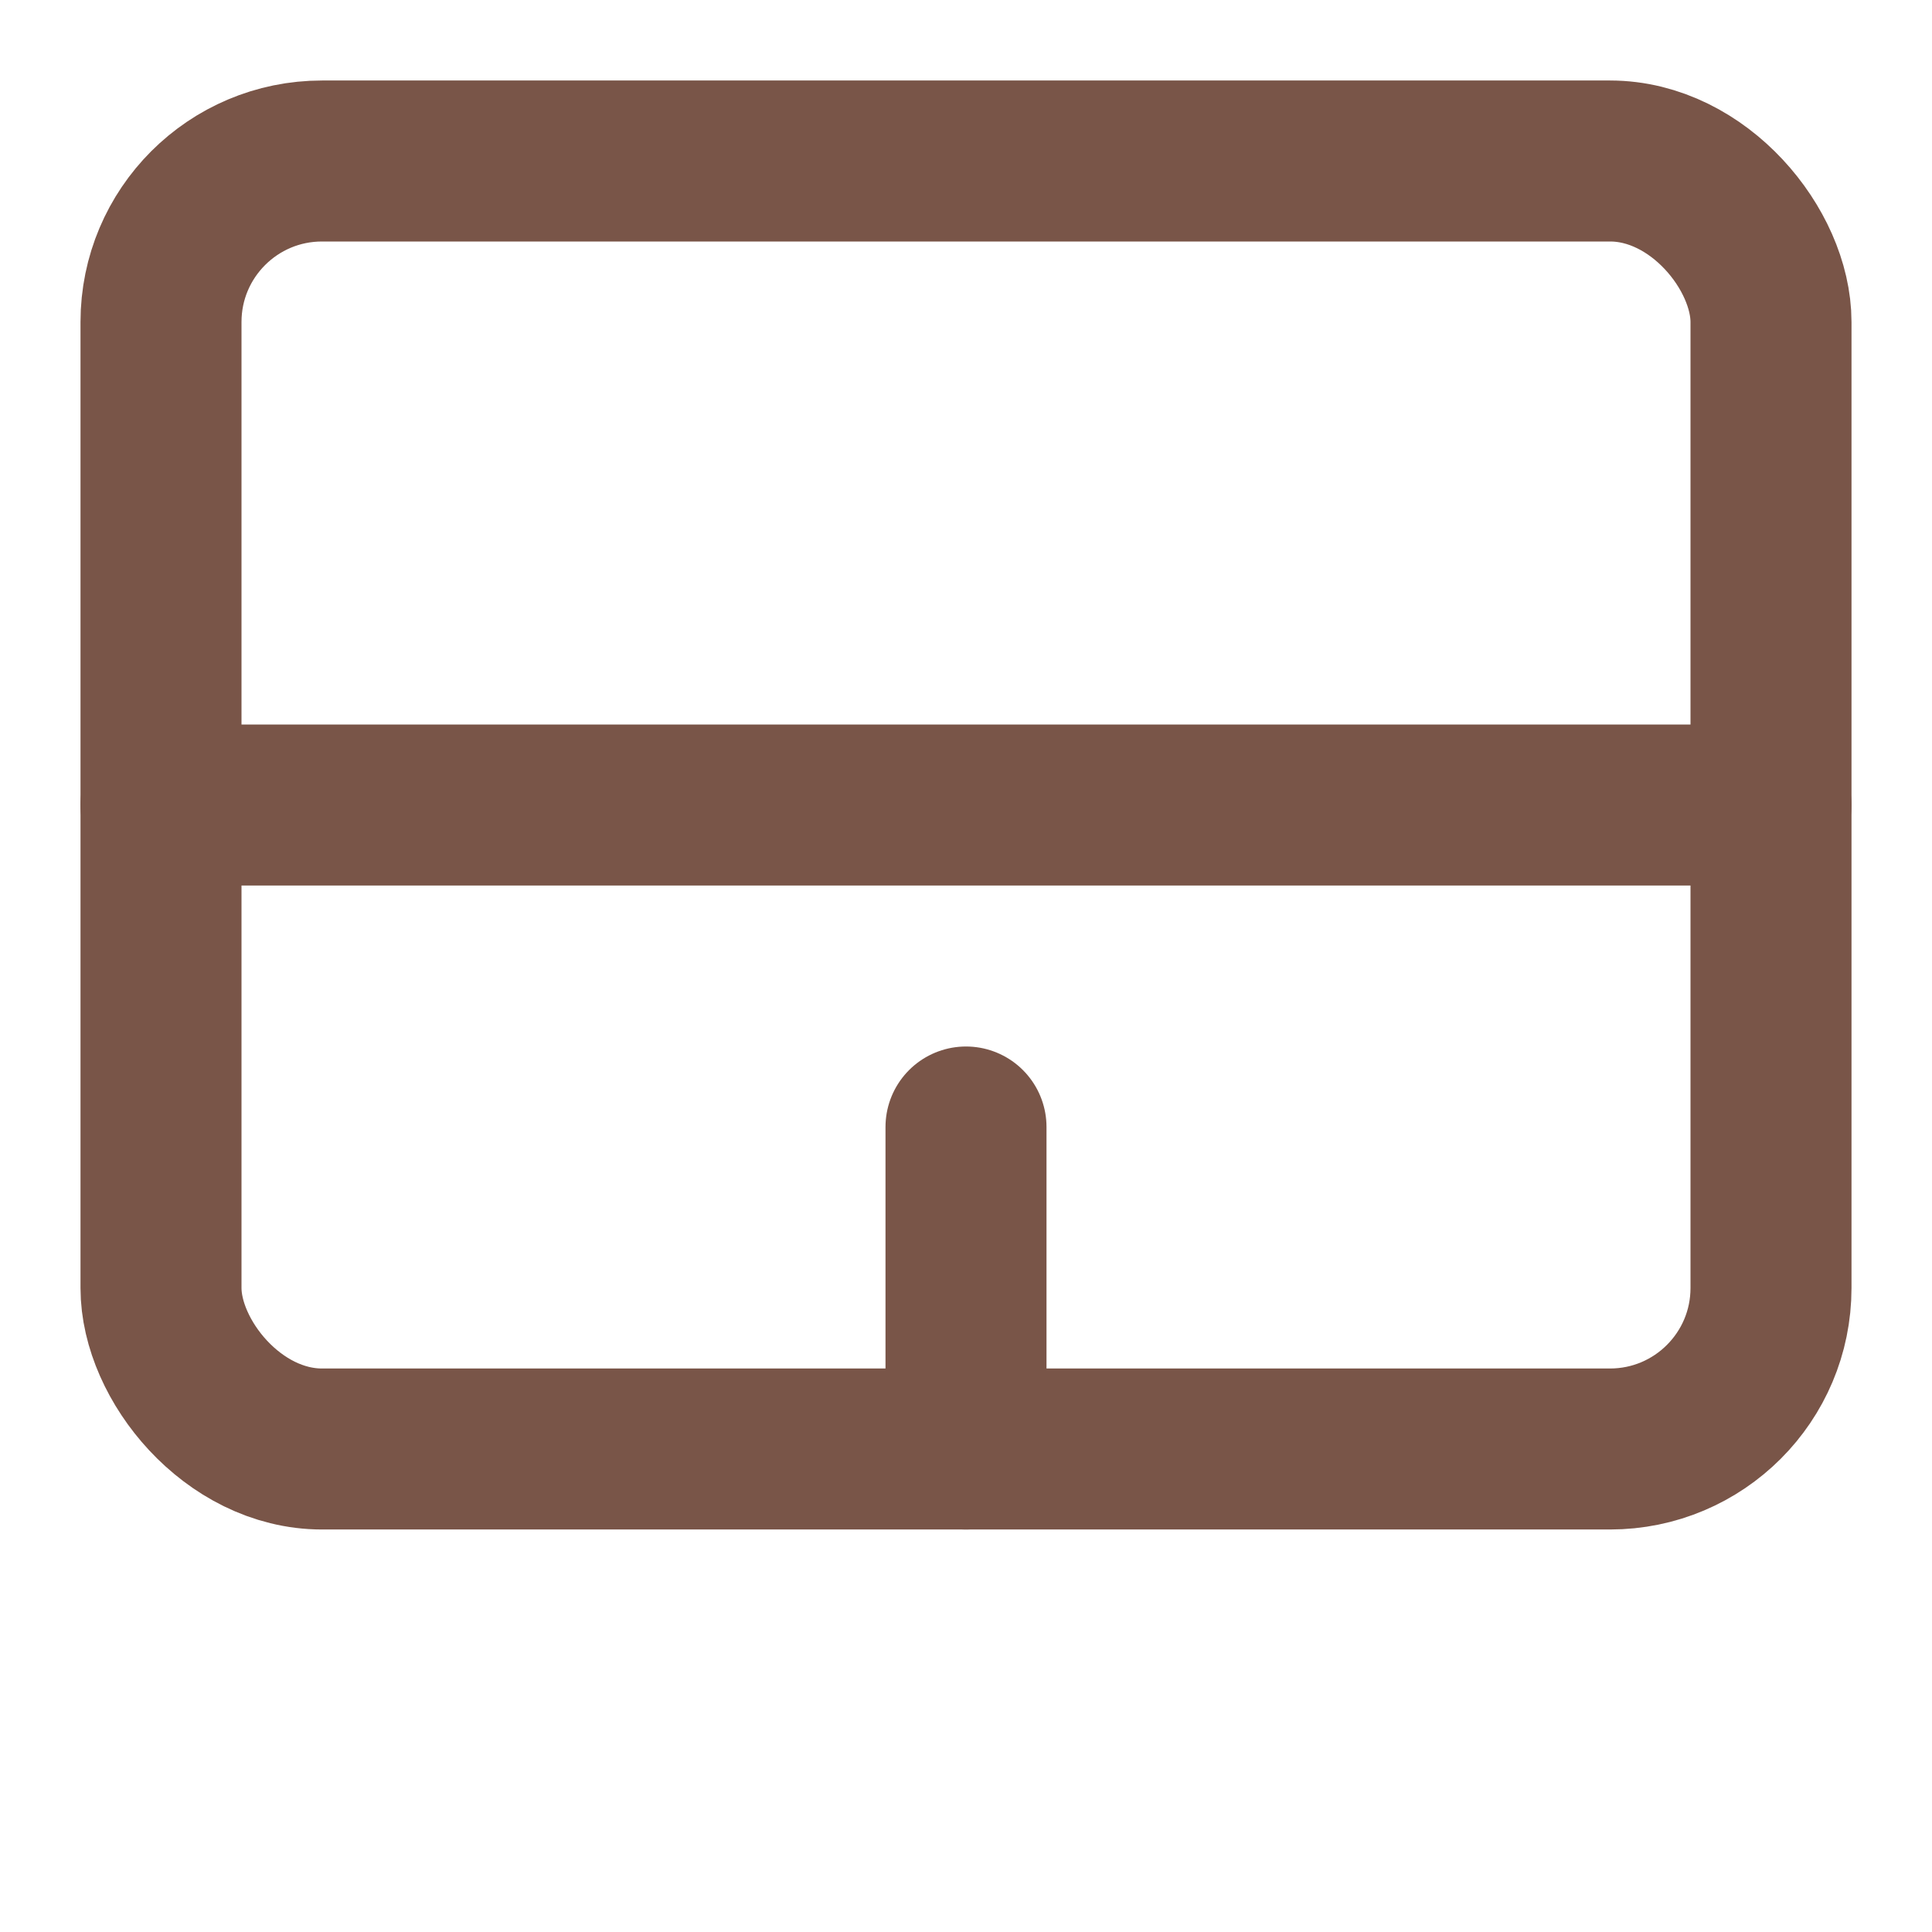 <!--
Author: John Filipstad
Contact: dev@john.filipstad.com
Website: https://www.johnfilipstad.com
License: MIT License
Version: 1.0
Date: 2024-08-25
-->
<svg xmlns="http://www.w3.org/2000/svg" width="24" height="24" fill="none" stroke="#795548" stroke-width="2" stroke-linecap="round" stroke-linejoin="round" class="icon icon-archive"><rect x="2" y="2" width="20" height="16" rx="2" ry="2"/><path d="M2 10h20"/><path d="M12 14v4"/></svg>

